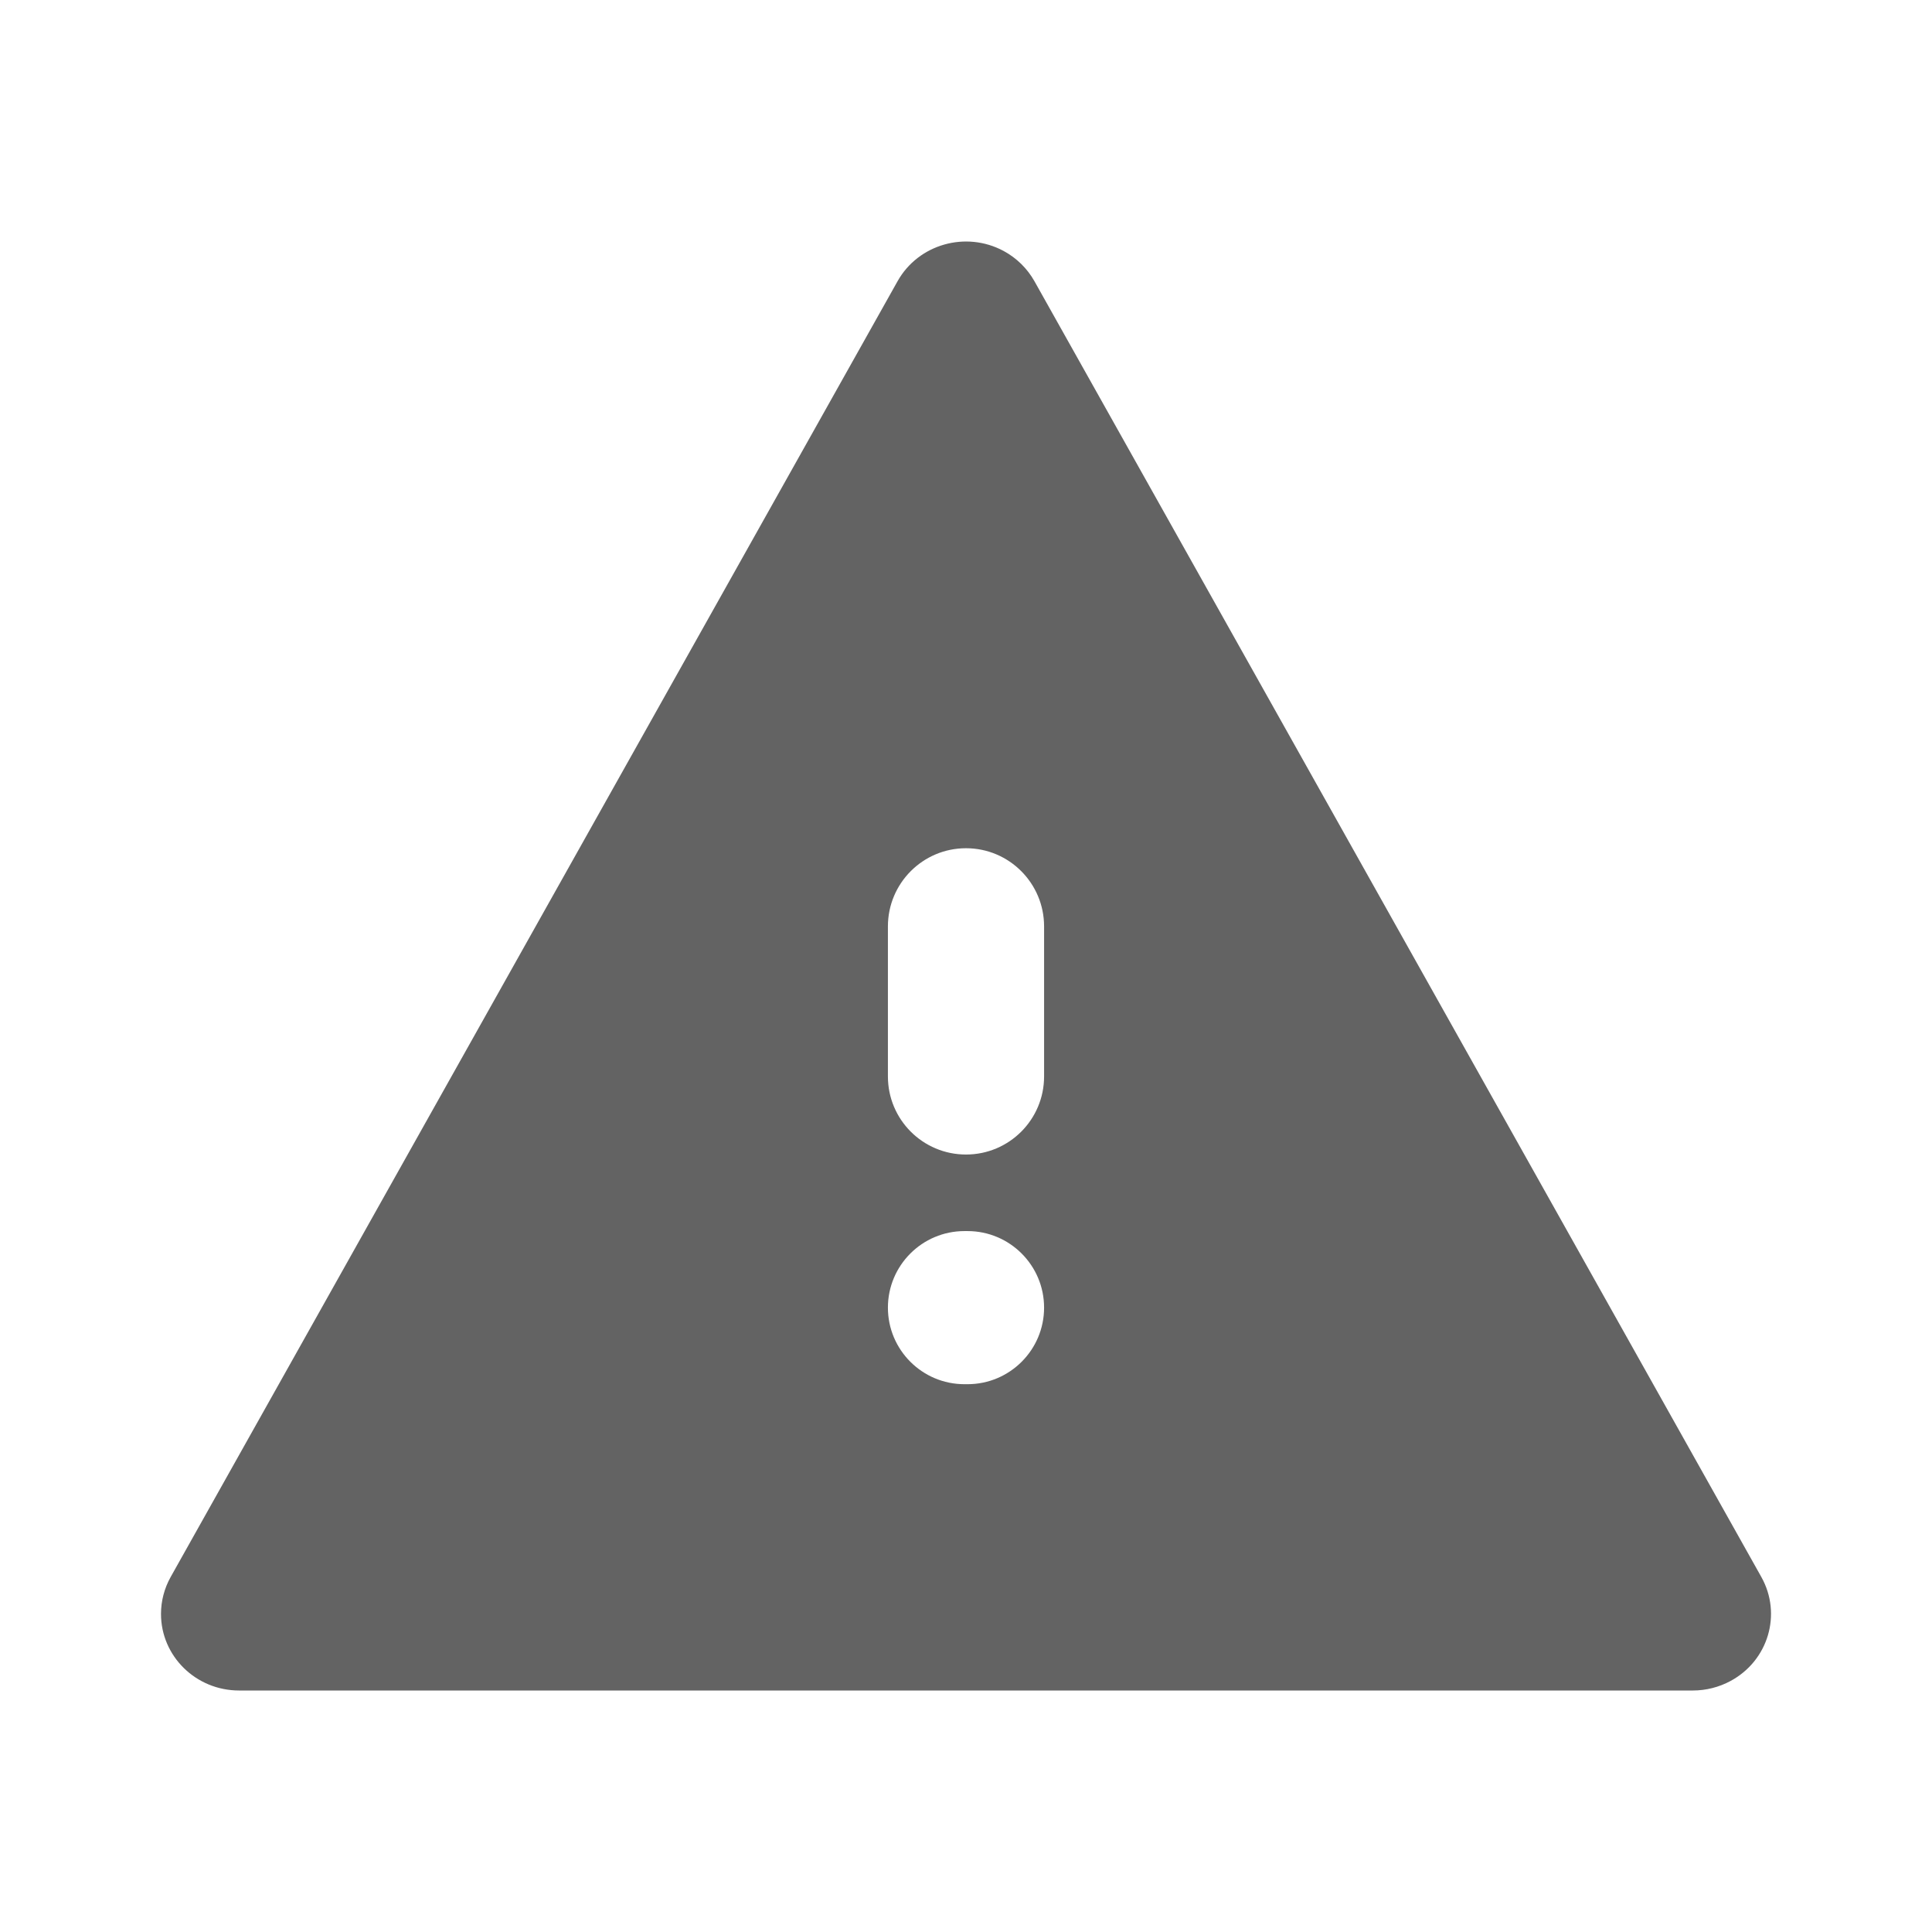 <svg width="24" height="24" viewBox="0 0 24 24" fill="none" xmlns="http://www.w3.org/2000/svg">
<path fill-rule="evenodd" clip-rule="evenodd" d="M12.85 3.493L21.88 19.59C22.138 20.051 21.967 20.629 21.497 20.882C21.354 20.959 21.193 21 21.03 21H2.97C2.434 21 2 20.574 2 20.049C2 19.889 2.041 19.731 2.12 19.59L11.15 3.493C11.408 3.033 11.998 2.865 12.468 3.118C12.629 3.205 12.761 3.335 12.85 3.493ZM11.03 16.244C11.03 15.719 11.456 15.293 11.981 15.293H12.019C12.544 15.293 12.97 15.719 12.97 16.244C12.97 16.769 12.544 17.195 12.019 17.195H11.981C11.456 17.195 11.03 16.769 11.03 16.244ZM12 10.537C11.464 10.537 11.03 10.972 11.03 11.508V13.372C11.03 13.908 11.464 14.342 12 14.342C12.536 14.342 12.97 13.908 12.97 13.372V11.508C12.97 10.972 12.536 10.537 12 10.537Z" fill="#636363"/>
</svg>
